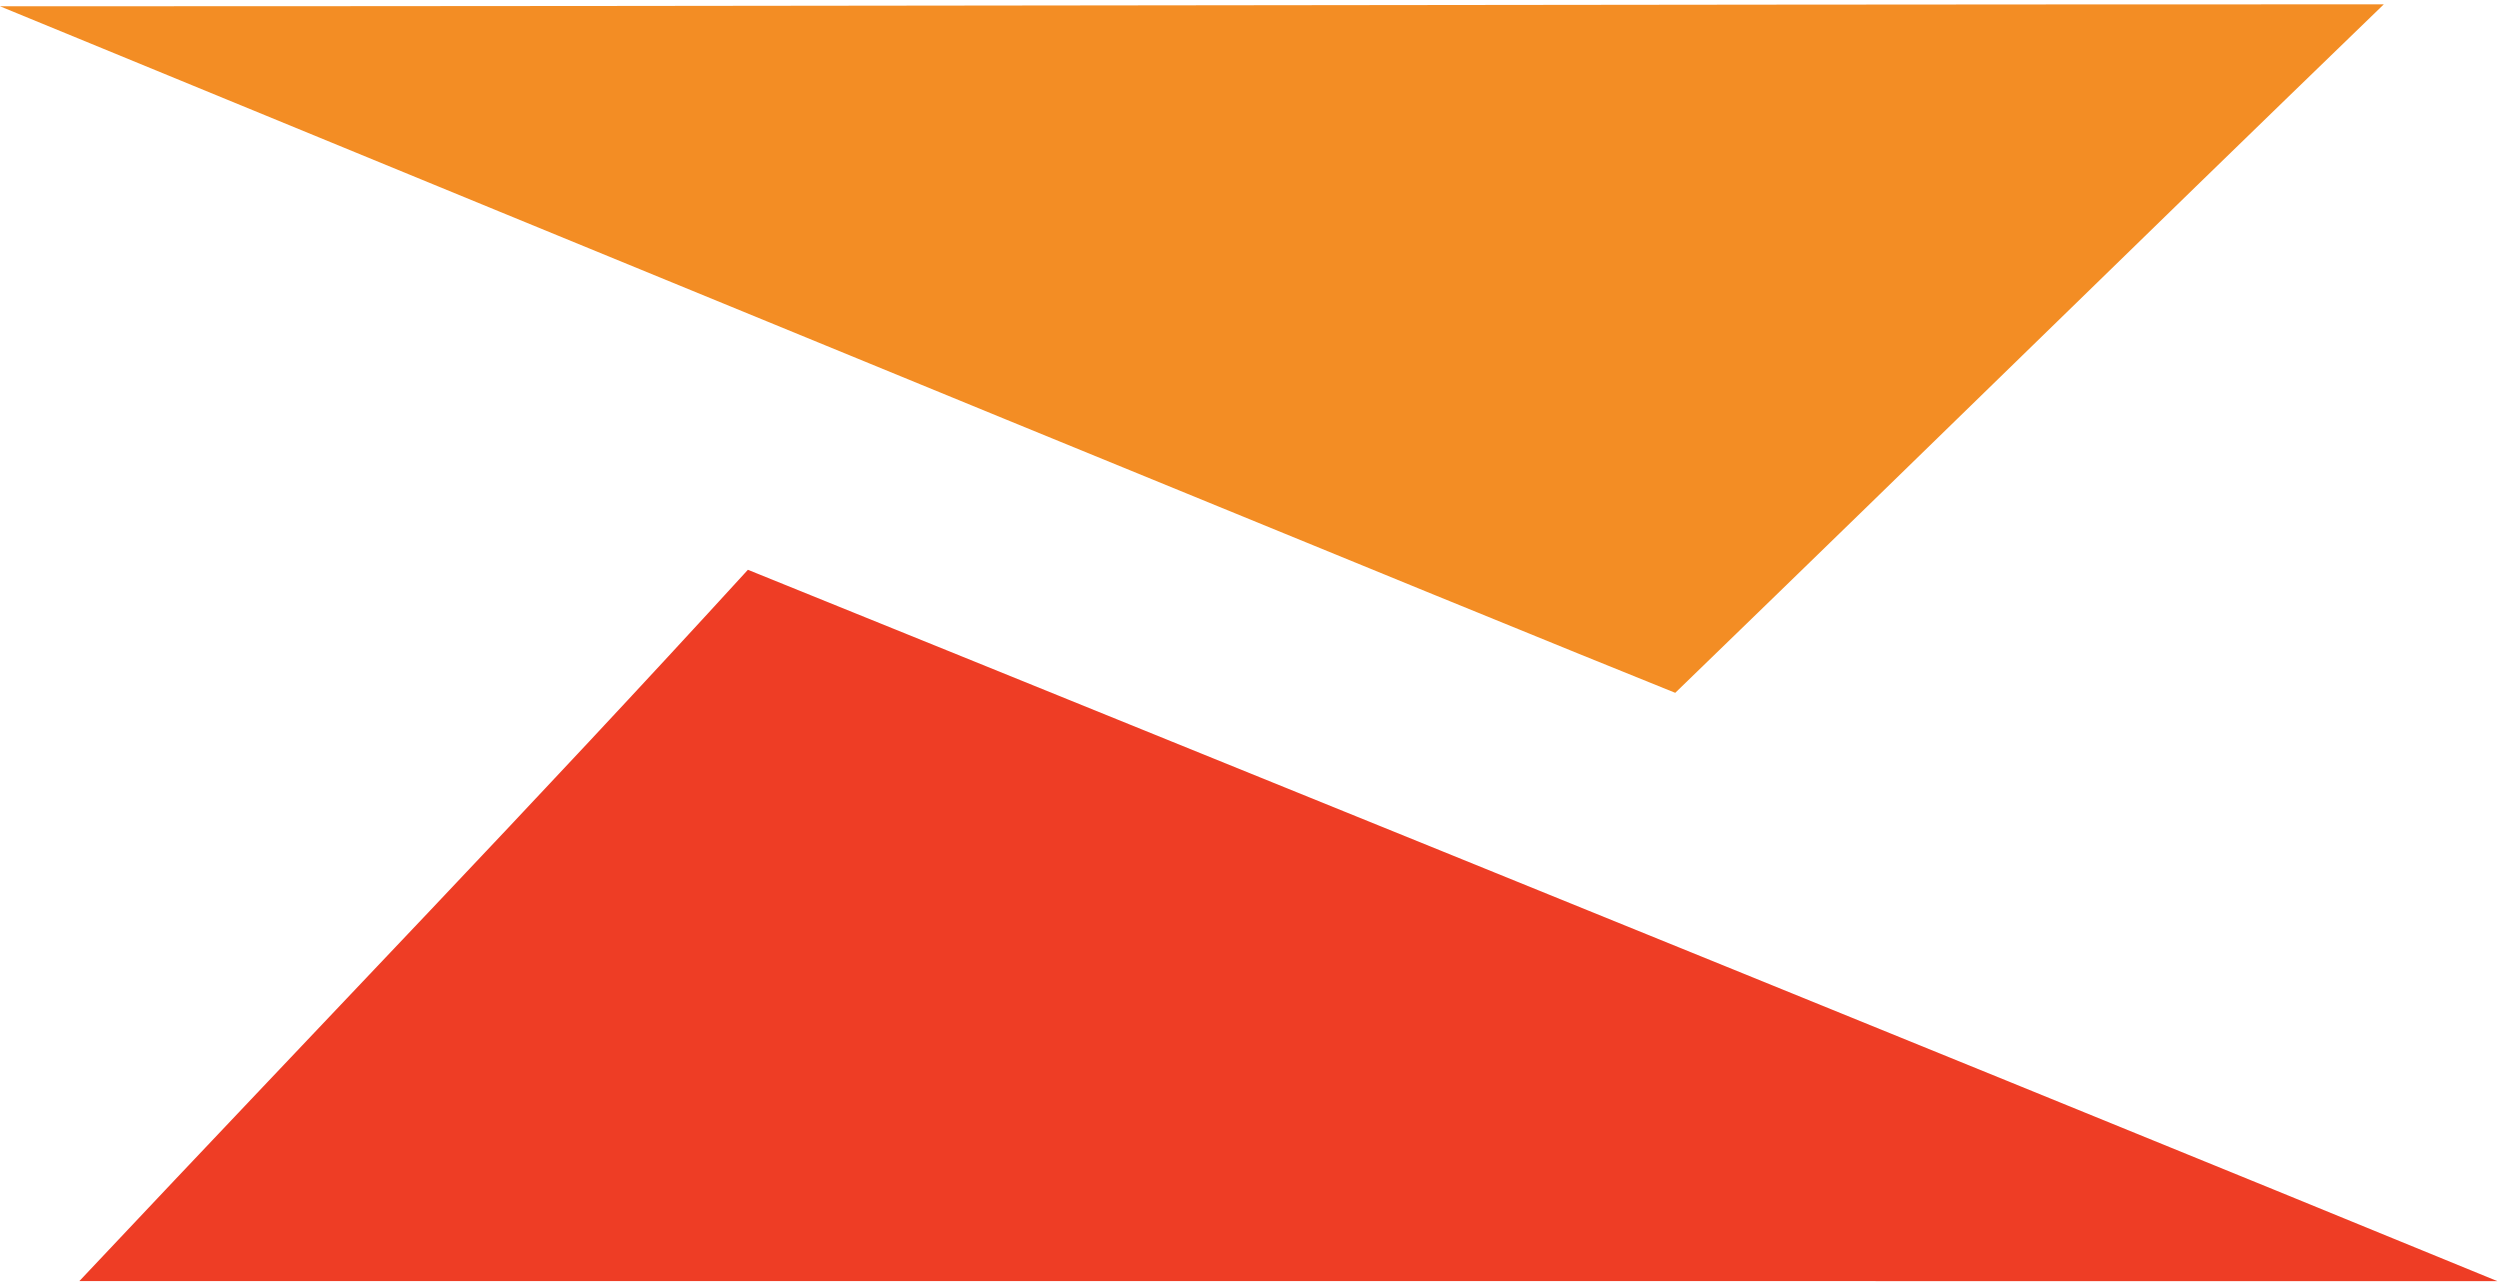 <?xml version="1.0" encoding="UTF-8"?>
<svg width="530px" height="272px" viewBox="0 0 530 272" version="1.1" xmlns="http://www.w3.org/2000/svg" xmlns:xlink="http://www.w3.org/1999/xlink">
    <!-- Generator: Sketch 57.1 (83088) - https://sketch.com -->
    <title>Untitled 4</title>
    <desc>Created with Sketch.</desc>
    <g id="Page-1" stroke="none" stroke-width="1" fill="none" fill-rule="evenodd">
        <path d="M0,1.332 C180.486,1.332 324.862,0.919 505.367,0.919 C446.668,57.688 415.399,88.544 355.15,146.879 C317.971,131.977 132.194,55.706 0,1.332" id="Path" fill="#F38D24" fill-rule="nonzero"></path>
        <path d="M158.555,120.795 C165.876,123.741 420.103,226.683 529.434,271.598 C358.923,271.598 187.361,271.58 16.832,271.58 C72.153,212.813 112.691,170.999 158.555,120.795" id="Path" fill="#EE3D25" fill-rule="nonzero"></path>
    </g>
</svg>